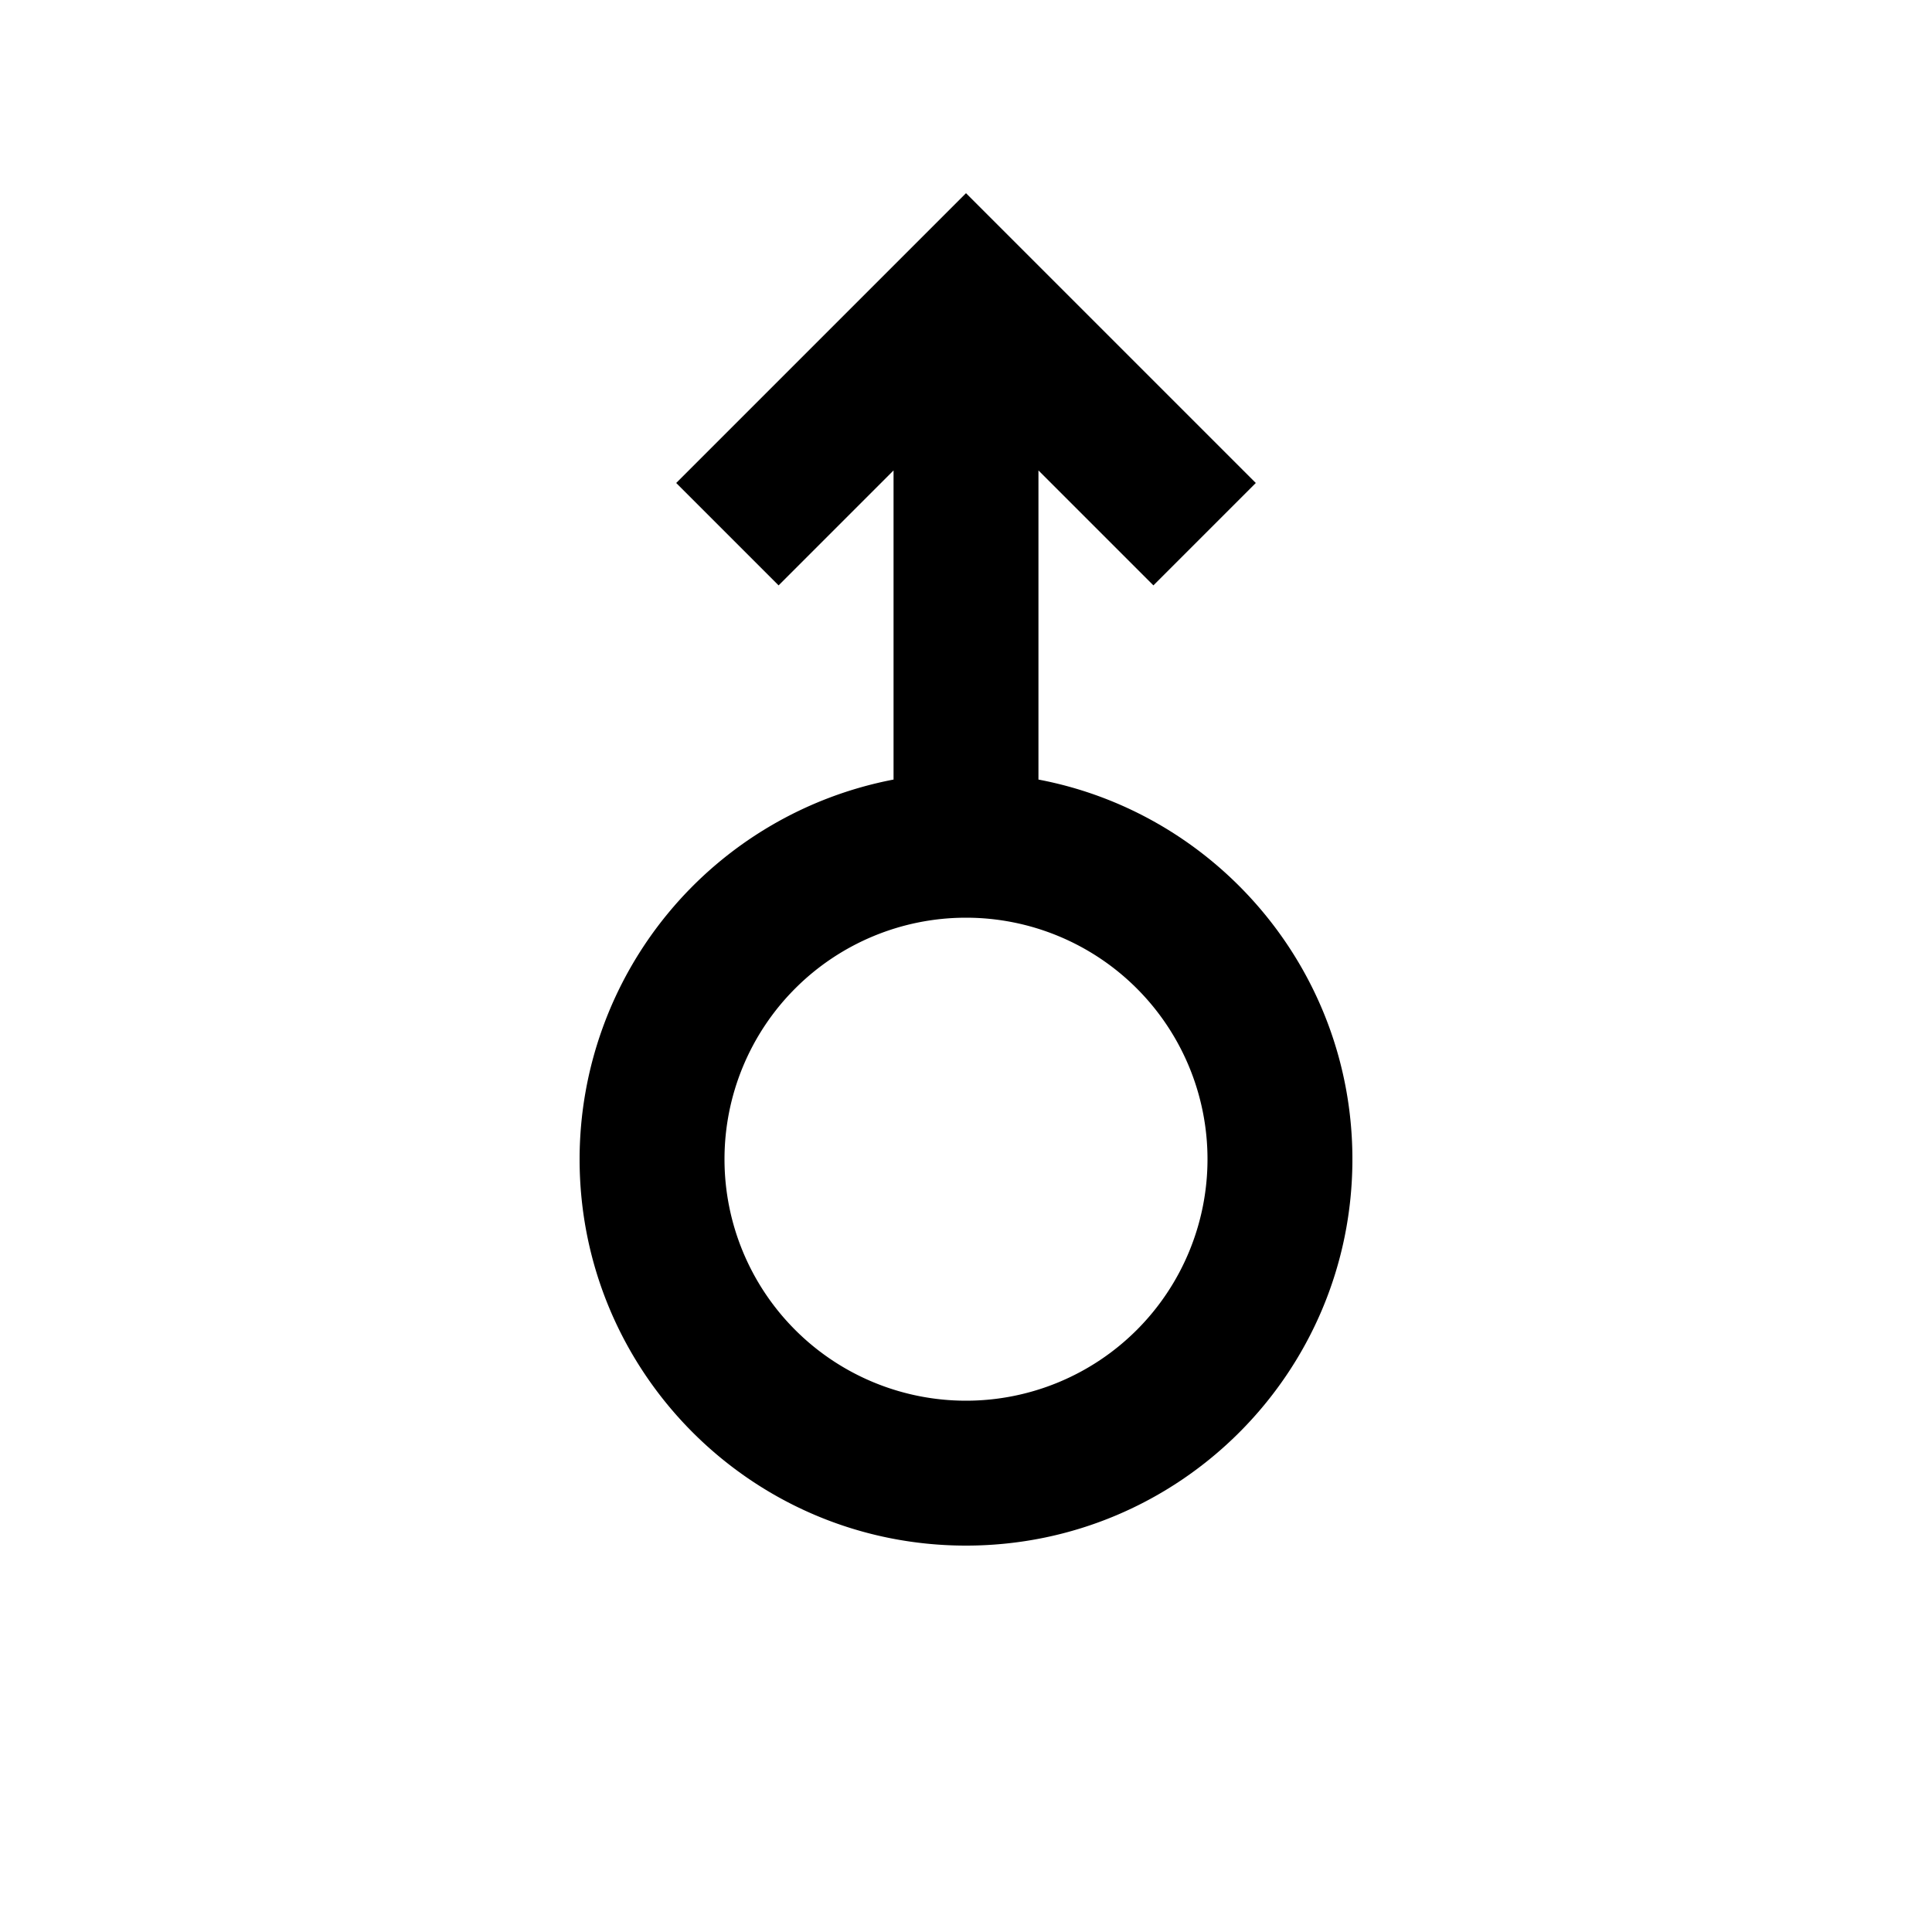 <svg xmlns="http://www.w3.org/2000/svg" width="20" height="20" viewBox="0 0 20 20"><path d="M9.25 8.07A4.004 4.004 0 0 0 6 12c0 2.21 1.79 4 4 4s4-1.79 4-4c0-1.95-1.4-3.58-3.25-3.93v-3.2l1.19 1.19L13 5l-3-3-3 3 1.06 1.06 1.19-1.19v3.2zM7.5 12a2.5 2.5 0 0 1 5 0 2.5 2.5 0 0 1-5 0z"/></svg>